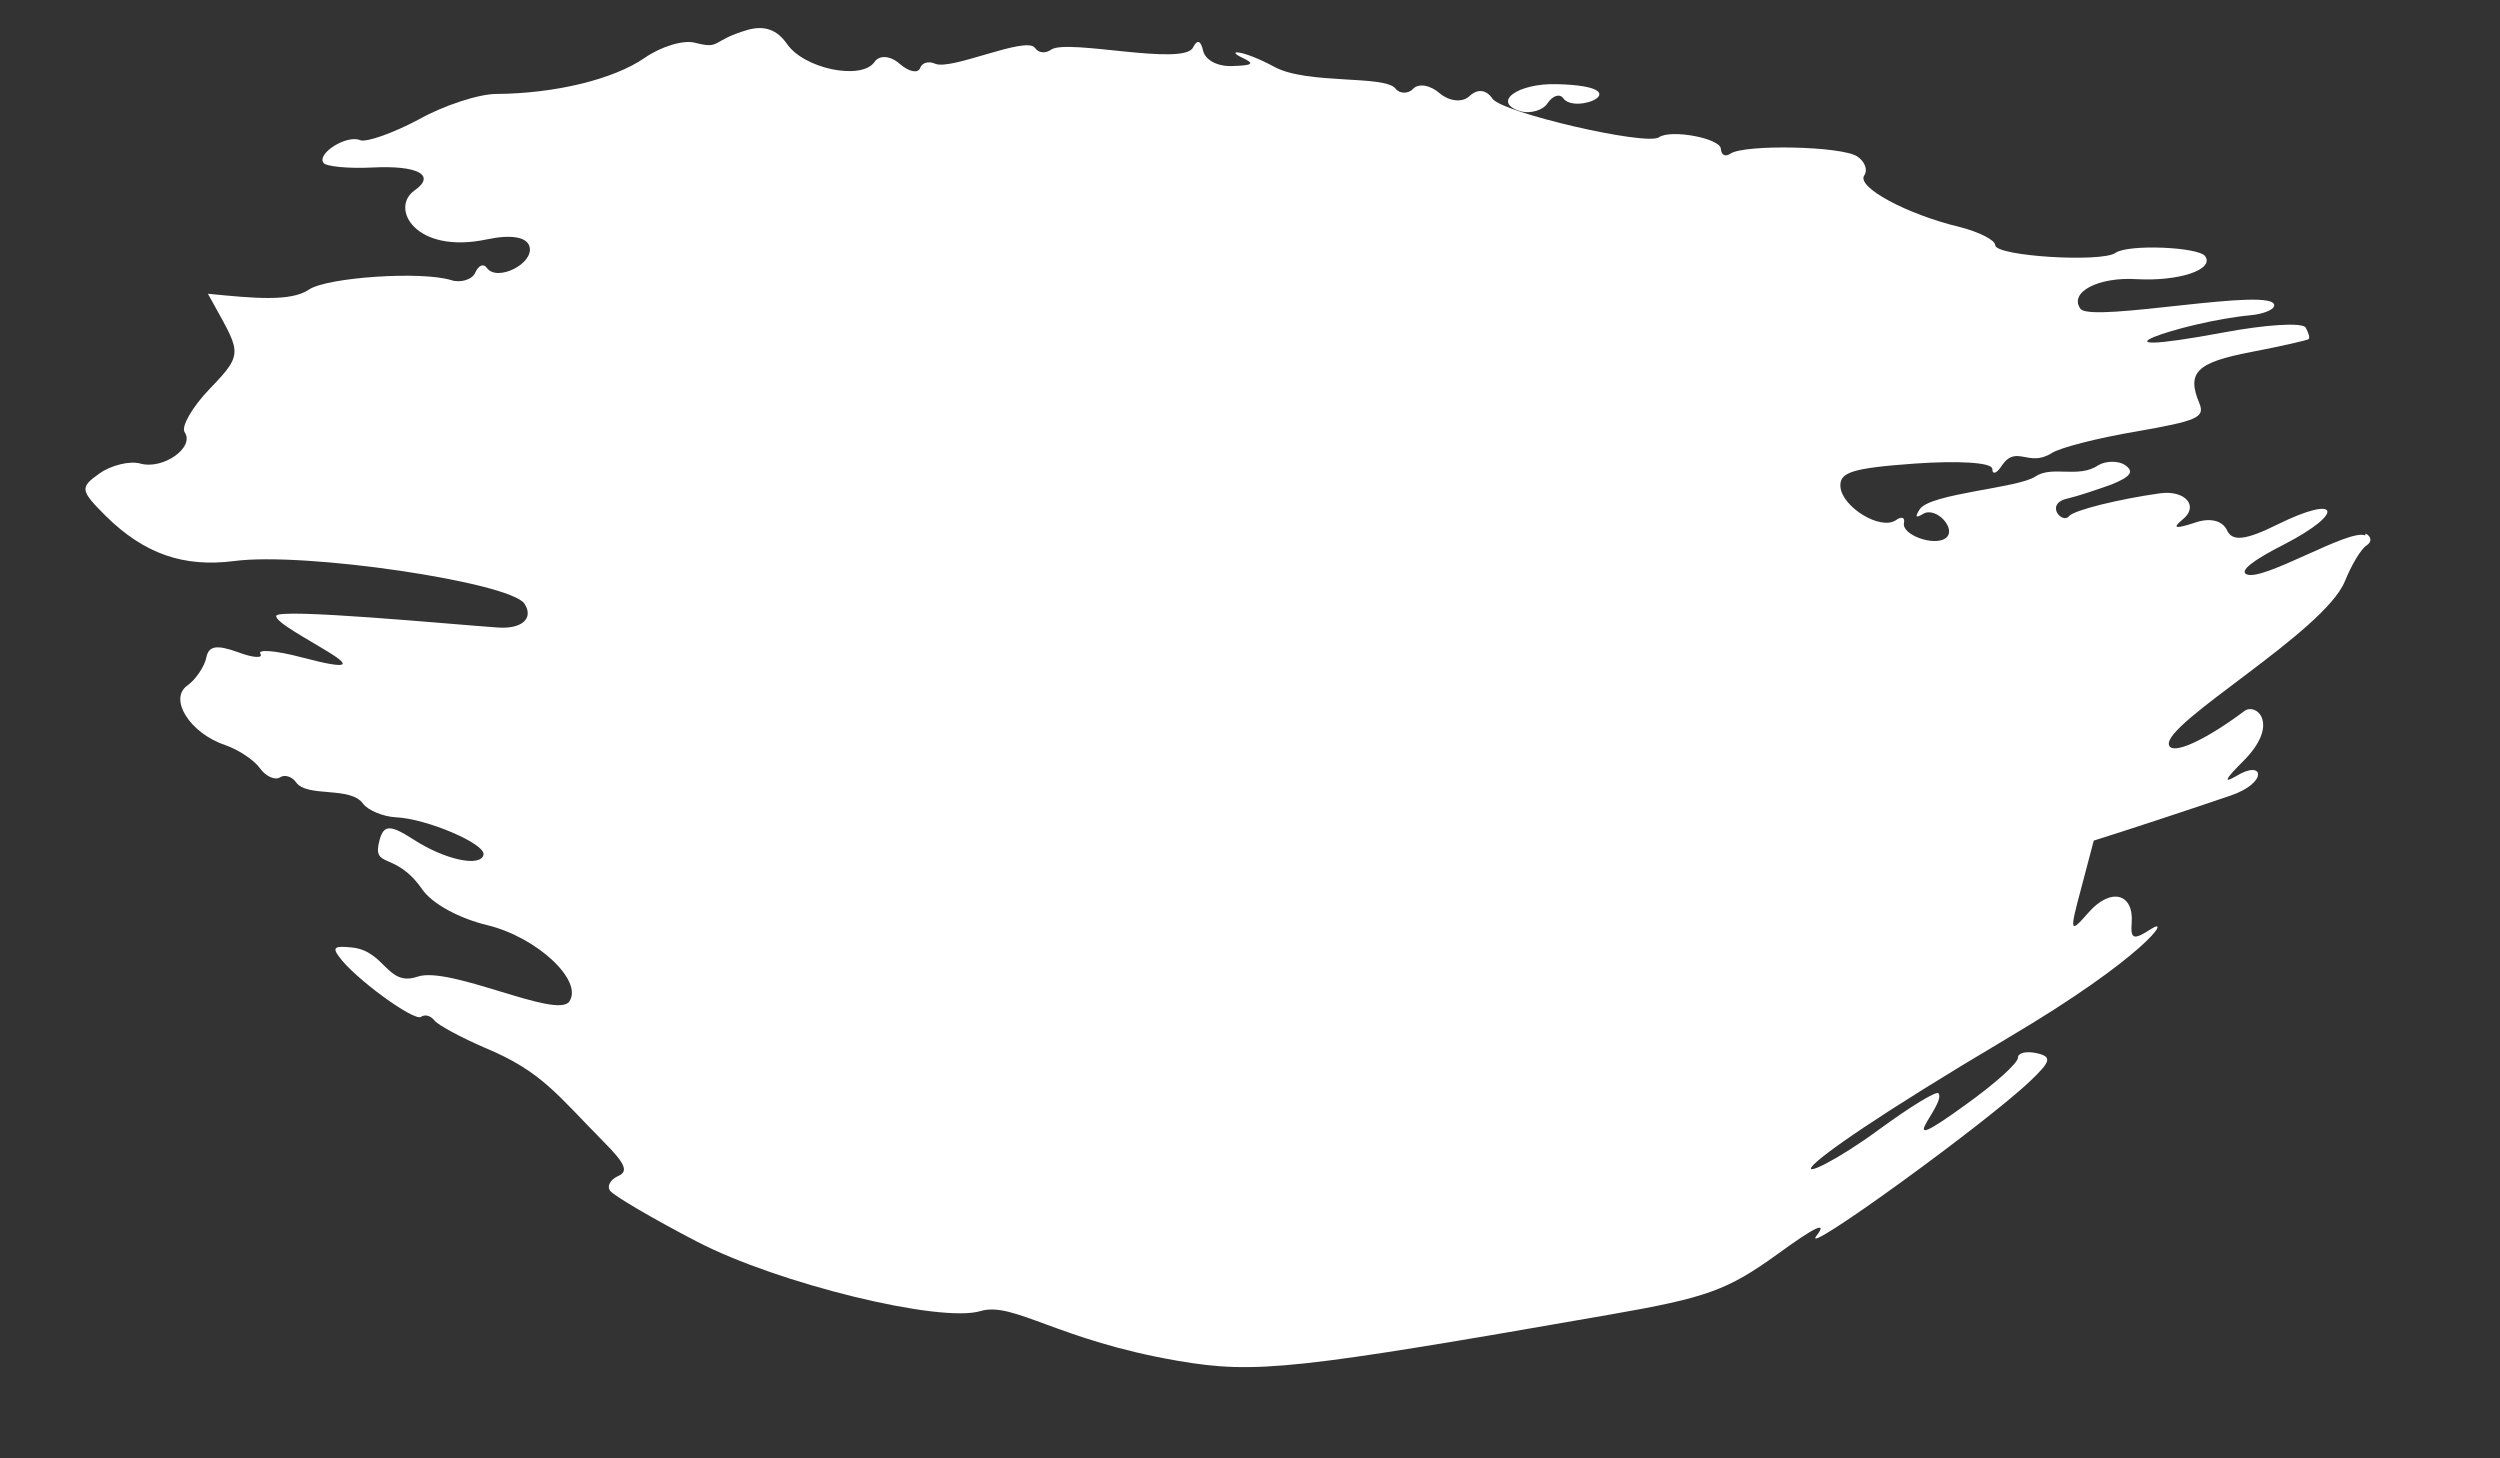 <svg width="12" height="7" viewBox="0 0 12 7" fill="none" xmlns="http://www.w3.org/2000/svg">
<rect x="0" y="0" width="12" height="7" fill="#333333" stroke="none"/>
<path d="M11.353 2.57C11.277 2.536 10.865 2.791 10.784 2.757C10.748 2.741 10.812 2.69 10.966 2.612C11.26 2.46 11.229 2.371 10.935 2.516C10.776 2.595 10.714 2.6 10.689 2.544C10.666 2.497 10.605 2.483 10.529 2.511C10.442 2.539 10.425 2.536 10.476 2.494C10.557 2.43 10.49 2.351 10.367 2.368C10.168 2.396 9.955 2.449 9.932 2.477C9.899 2.519 9.812 2.418 9.924 2.393C9.972 2.382 10.064 2.351 10.134 2.326C10.226 2.289 10.246 2.264 10.201 2.233C10.171 2.211 10.109 2.211 10.072 2.233C9.977 2.298 9.851 2.233 9.77 2.287C9.689 2.343 9.266 2.368 9.215 2.444C9.19 2.483 9.196 2.488 9.232 2.466C9.294 2.43 9.397 2.542 9.338 2.584C9.282 2.623 9.128 2.567 9.139 2.511C9.145 2.483 9.128 2.477 9.1 2.497C9.027 2.547 8.843 2.435 8.834 2.337C8.829 2.267 8.887 2.247 9.193 2.225C9.394 2.211 9.56 2.219 9.563 2.25C9.563 2.281 9.585 2.273 9.61 2.233C9.68 2.133 9.736 2.245 9.848 2.175C9.887 2.149 10.07 2.102 10.255 2.071C10.546 2.02 10.585 2.004 10.557 1.936C10.495 1.788 10.543 1.74 10.804 1.69C10.949 1.662 11.072 1.634 11.081 1.628C11.089 1.623 11.081 1.597 11.067 1.572C11.05 1.547 10.876 1.558 10.678 1.595C9.941 1.732 10.473 1.544 10.804 1.513C10.86 1.508 10.913 1.488 10.916 1.468C10.932 1.37 10.036 1.553 9.986 1.482C9.93 1.404 10.07 1.328 10.257 1.34C10.456 1.351 10.63 1.295 10.585 1.23C10.554 1.185 10.213 1.171 10.154 1.214C10.086 1.261 9.579 1.23 9.577 1.177C9.577 1.152 9.498 1.113 9.408 1.09C9.153 1.029 8.907 0.897 8.949 0.841C8.966 0.816 8.952 0.776 8.915 0.751C8.84 0.701 8.375 0.692 8.307 0.737C8.282 0.754 8.263 0.746 8.26 0.715C8.26 0.664 8.019 0.619 7.963 0.659C7.901 0.701 7.212 0.541 7.164 0.474C7.134 0.429 7.092 0.426 7.055 0.46C7.022 0.493 6.96 0.488 6.912 0.449C6.867 0.409 6.811 0.398 6.783 0.426C6.761 0.451 6.719 0.451 6.699 0.426C6.649 0.359 6.279 0.407 6.119 0.322C5.96 0.236 5.879 0.238 5.965 0.278C6.024 0.306 6.013 0.314 5.915 0.317C5.845 0.32 5.786 0.289 5.775 0.244C5.764 0.194 5.747 0.188 5.727 0.227C5.685 0.32 5.125 0.185 5.046 0.238C5.018 0.258 4.985 0.255 4.968 0.23C4.926 0.171 4.567 0.339 4.489 0.306C4.458 0.292 4.425 0.3 4.416 0.328C4.405 0.353 4.363 0.345 4.318 0.306C4.273 0.266 4.22 0.264 4.198 0.297C4.136 0.387 3.859 0.331 3.777 0.21C3.73 0.143 3.671 0.121 3.59 0.143C3.408 0.196 3.464 0.238 3.335 0.205C3.281 0.191 3.175 0.222 3.094 0.278C2.945 0.381 2.665 0.449 2.382 0.451C2.298 0.451 2.127 0.507 2.007 0.575C1.886 0.639 1.76 0.684 1.729 0.673C1.665 0.645 1.519 0.737 1.553 0.782C1.564 0.799 1.673 0.81 1.788 0.804C2.007 0.793 2.094 0.841 1.99 0.914C1.87 0.998 1.993 1.222 2.337 1.149C2.455 1.124 2.531 1.138 2.542 1.185C2.562 1.267 2.385 1.354 2.337 1.286C2.321 1.264 2.298 1.272 2.281 1.309C2.267 1.342 2.211 1.359 2.167 1.345C2.024 1.3 1.57 1.331 1.483 1.39C1.396 1.449 1.22 1.432 0.998 1.41C1.152 1.693 1.18 1.687 1.007 1.866C0.923 1.953 0.869 2.048 0.886 2.074C0.937 2.147 0.783 2.256 0.673 2.225C0.623 2.211 0.533 2.233 0.477 2.273C0.382 2.34 0.385 2.354 0.508 2.477C0.693 2.659 0.881 2.724 1.124 2.693C1.461 2.648 2.444 2.794 2.517 2.897C2.564 2.968 2.505 3.021 2.388 3.012C2.181 2.998 1.334 2.917 1.326 2.956C1.315 3.015 1.959 3.29 1.447 3.155C1.323 3.122 1.234 3.116 1.25 3.138C1.264 3.161 1.214 3.158 1.141 3.13C1.04 3.094 1.001 3.099 0.99 3.158C0.981 3.2 0.939 3.262 0.9 3.29C0.808 3.354 0.911 3.519 1.08 3.576C1.144 3.598 1.22 3.648 1.248 3.688C1.276 3.727 1.32 3.746 1.343 3.732C1.365 3.716 1.402 3.727 1.421 3.755C1.475 3.83 1.682 3.772 1.743 3.858C1.766 3.889 1.839 3.92 1.9 3.923C2.046 3.929 2.329 4.049 2.321 4.102C2.309 4.164 2.136 4.128 1.984 4.029C1.872 3.957 1.842 3.959 1.822 4.032C1.783 4.175 1.895 4.08 2.026 4.268C2.074 4.338 2.203 4.408 2.34 4.441C2.581 4.5 2.802 4.71 2.732 4.808C2.671 4.892 2.158 4.635 2.004 4.688C1.858 4.738 1.85 4.565 1.69 4.548C1.606 4.539 1.595 4.548 1.626 4.59C1.696 4.691 1.987 4.904 2.021 4.881C2.04 4.867 2.068 4.876 2.085 4.898C2.102 4.92 2.211 4.979 2.329 5.03C2.598 5.142 2.671 5.251 2.895 5.478C3.004 5.587 3.018 5.624 2.965 5.646C2.929 5.663 2.912 5.694 2.929 5.716C2.945 5.739 3.136 5.851 3.346 5.96C3.735 6.162 4.514 6.352 4.707 6.293C4.864 6.246 5.077 6.433 5.654 6.532C6.027 6.596 6.218 6.574 7.728 6.31C8.193 6.229 8.291 6.193 8.529 6.022C8.714 5.887 8.775 5.859 8.719 5.932C8.632 6.044 9.526 5.397 9.745 5.189C9.845 5.094 9.851 5.072 9.775 5.055C9.722 5.044 9.686 5.055 9.686 5.077C9.686 5.103 9.577 5.201 9.436 5.302C9.05 5.582 9.344 5.304 9.305 5.248C9.296 5.234 9.168 5.313 9.019 5.422C8.618 5.716 8.363 5.739 9.638 4.982C10.296 4.593 10.425 4.396 10.327 4.458C10.241 4.514 10.226 4.509 10.232 4.43C10.243 4.287 10.131 4.259 10.025 4.38C9.935 4.483 9.932 4.478 9.991 4.259L10.05 4.035C10.21 3.985 10.543 3.875 10.706 3.819C10.888 3.758 10.868 3.643 10.736 3.724C10.669 3.763 10.68 3.741 10.764 3.657C10.949 3.475 10.829 3.371 10.773 3.413C10.582 3.556 10.425 3.626 10.411 3.576C10.381 3.472 11.154 3.035 11.255 2.791C11.288 2.71 11.333 2.634 11.361 2.617C11.386 2.6 11.383 2.575 11.355 2.561L11.353 2.57Z" fill="white"/>
<path d="M2.258 0.799C2.092 0.847 2.022 0.819 2.061 0.729C2.081 0.681 2.435 0.684 2.426 0.729C2.426 0.74 2.348 0.771 2.258 0.796V0.799Z" fill="white"/>
<path d="M3.476 4.884C3.476 4.884 3.322 4.847 3.157 4.791C2.927 4.713 2.857 4.665 2.868 4.603C2.88 4.55 2.894 4.536 2.913 4.567C2.975 4.654 3.574 4.819 3.476 4.884Z" fill="white"/>
<path d="M3.656 4.203C3.588 4.251 3.322 4.183 3.302 4.113C3.268 3.998 3.403 3.925 3.513 3.998C3.658 4.093 3.709 4.166 3.656 4.203Z" fill="white"/>
<path d="M8.224 6.008C7.957 6.165 7.602 6.286 7.4 6.286C7.086 6.288 5.792 6.538 5.579 6.389C5.4 6.266 6.753 6.344 6.747 6.235C6.747 6.196 6.772 6.19 6.814 6.221C6.854 6.249 6.915 6.249 6.952 6.224C6.988 6.199 7.03 6.199 7.047 6.221C7.064 6.246 7.086 6.252 7.103 6.238C7.117 6.224 7.198 6.196 7.279 6.176C7.361 6.157 7.467 6.117 7.509 6.089C7.618 6.014 7.781 6.031 8.165 5.924C8.305 5.885 8.42 5.862 8.425 5.871C8.431 5.879 8.341 5.938 8.224 6.008Z" fill="white"/>
<path d="M7.475 0.404C7.879 0.415 7.562 0.555 7.503 0.471C7.486 0.448 7.453 0.46 7.43 0.493C7.408 0.53 7.346 0.546 7.302 0.535C7.156 0.493 7.282 0.398 7.475 0.404Z" fill="white"/>
</svg>
